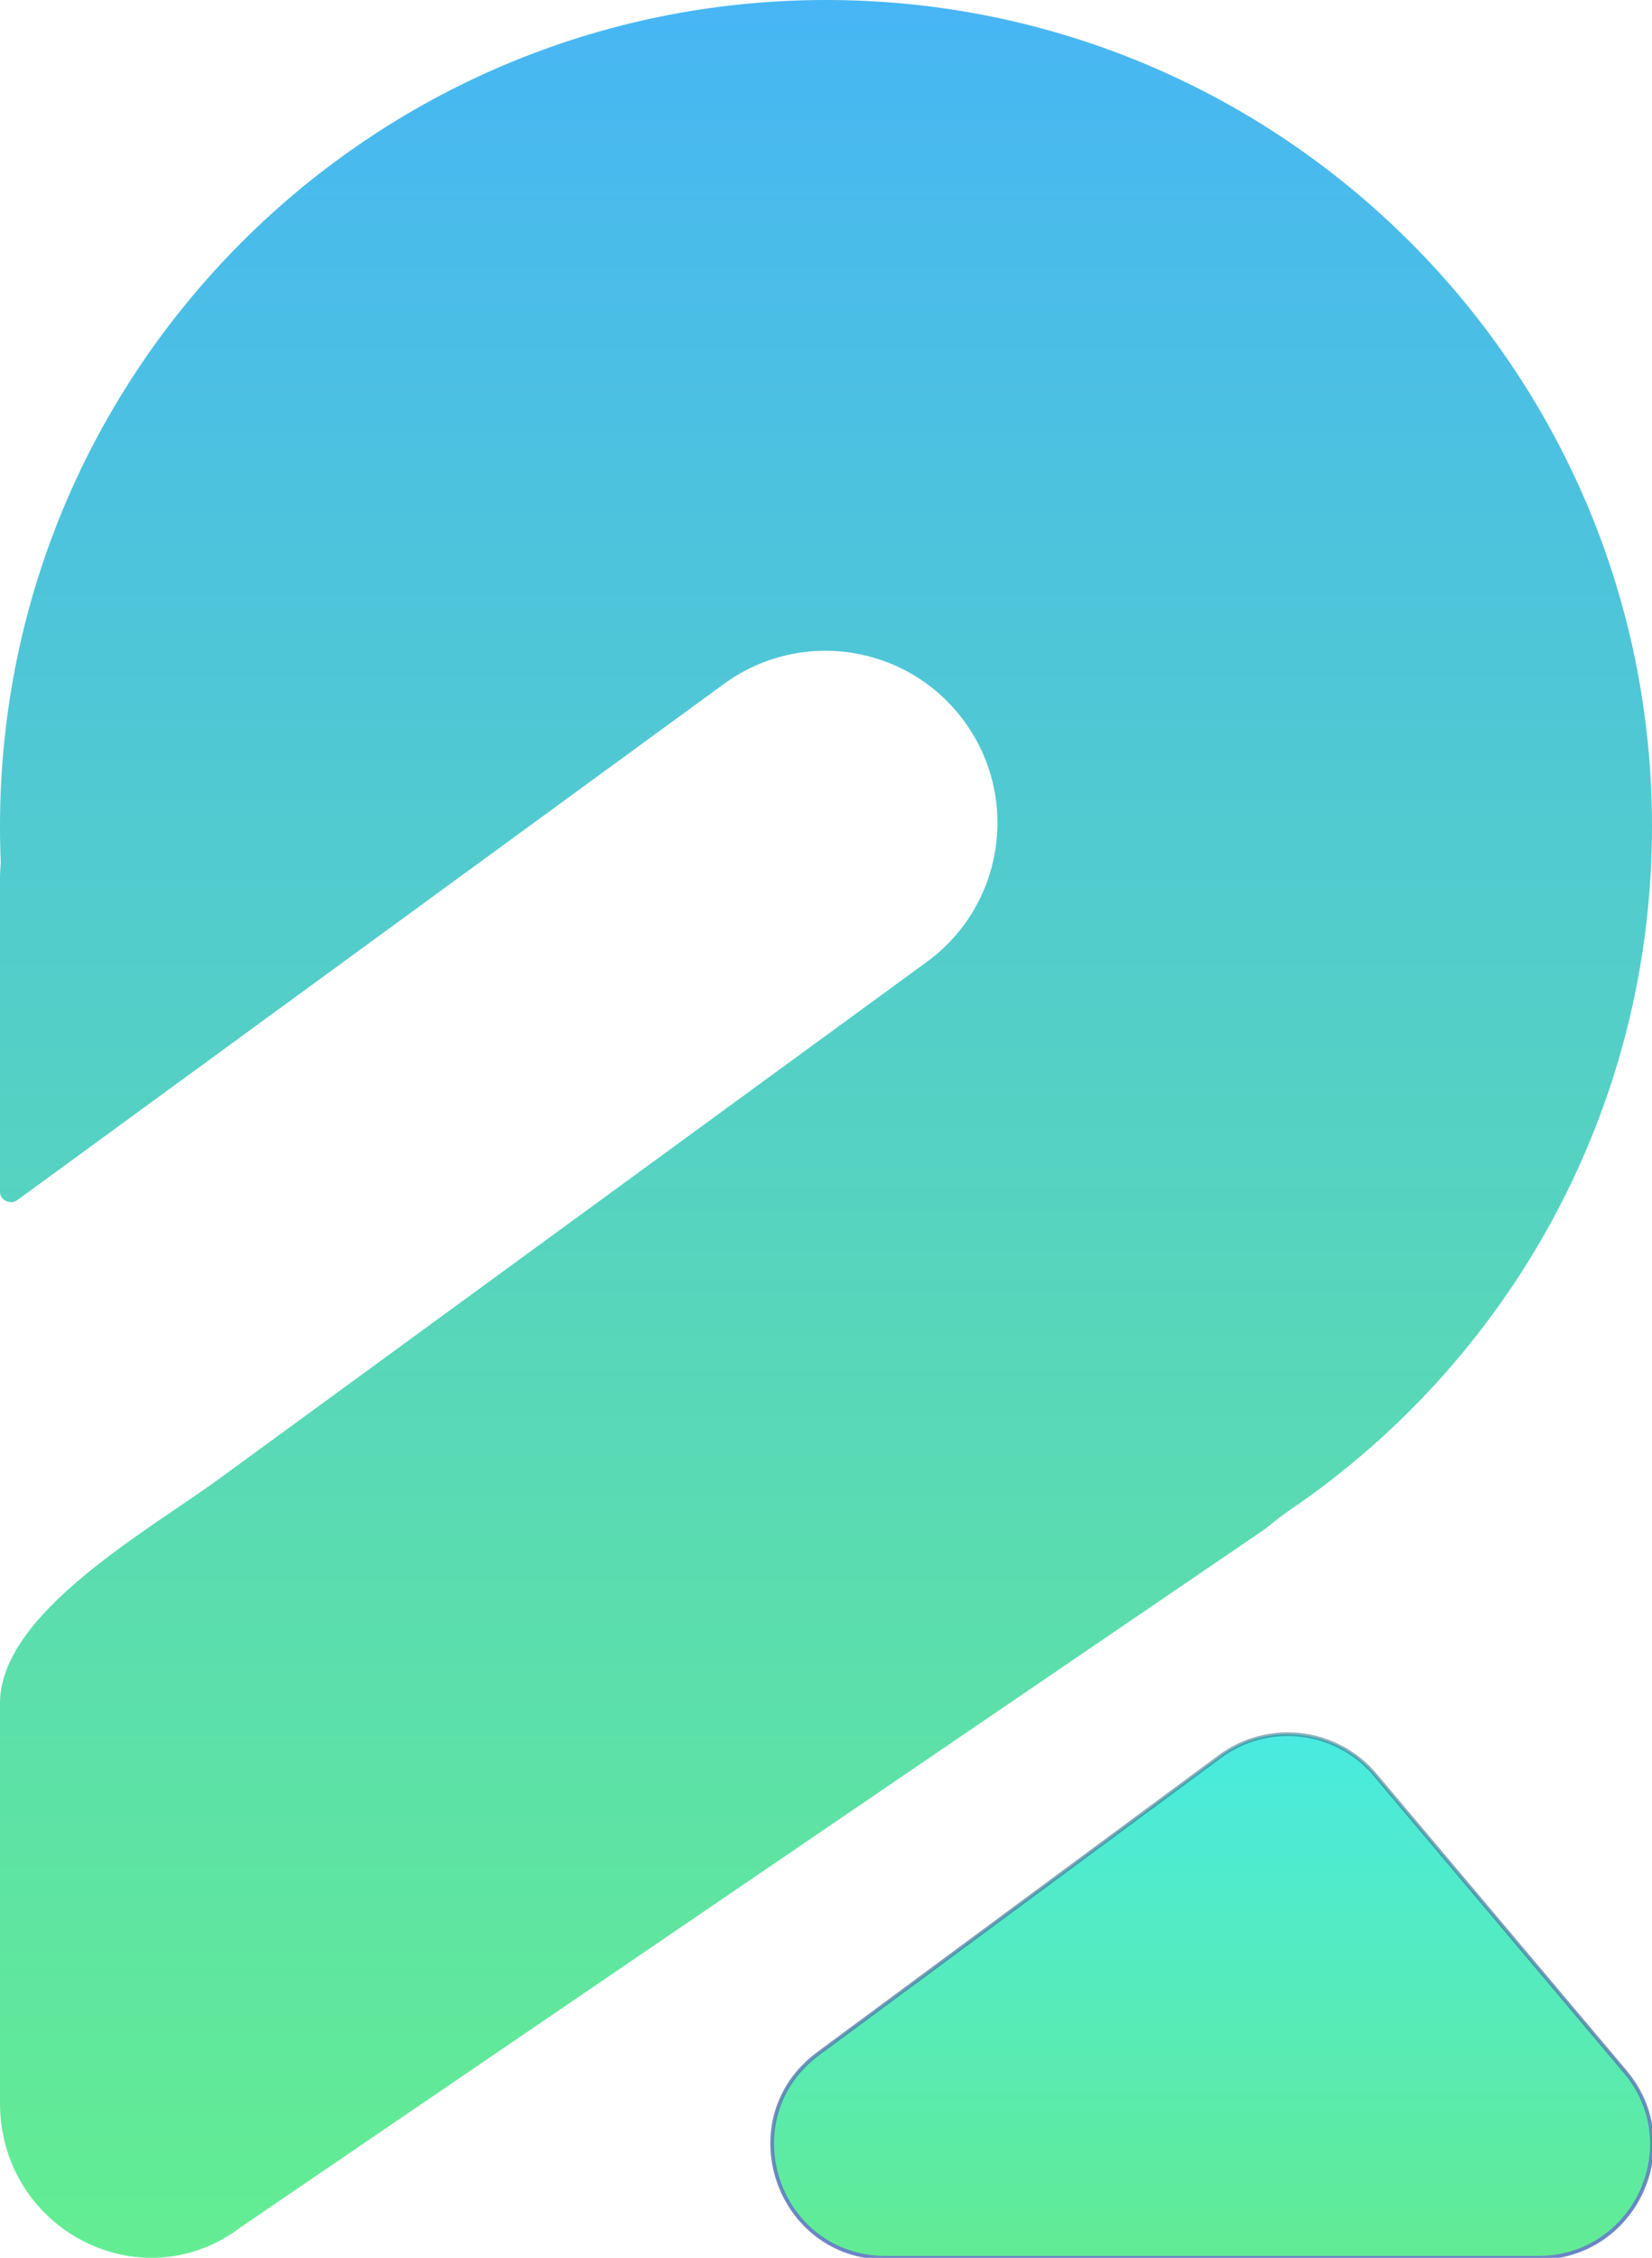 <svg width="445" height="608" viewBox="0 0 445 608" fill="none" xmlns="http://www.w3.org/2000/svg">
<path fill-rule="evenodd" clip-rule="evenodd" d="M445 222.5C445 299.173 406.218 366.787 347.201 406.798C345.168 408.176 343.268 409.741 341.35 411.274C341.098 411.476 340.843 411.675 340.585 411.871L64.92 599.701C38.088 620.133 2.37277e-05 600.505 2.14929e-05 566.245L1.44749e-05 458.661C1.28915e-05 434.387 39.74 412.319 59.343 398.003V398.003L249.673 259.01C270.341 243.917 274.86 214.927 259.767 194.26C244.674 173.592 215.684 169.073 195.017 184.166L4.687 323.159V323.159C2.828 324.516 5.64268e-06 323.264 5.49252e-06 320.962L0 236.763C0 235.245 0.072 233.759 0.212 232.308C0.071 229.056 0 225.786 0 222.5C0 99.617 99.617 0 222.5 0C345.383 0 445 99.617 445 222.5Z" fill="url(#paint0_linear_1055_17)"/>
<path d="M370.383 477.909C359.95 465.529 341.629 463.386 328.596 473.022L220.437 552.989C196.724 570.52 209.185 608 238.725 608H414.275C440.32 608 454.508 577.734 437.773 557.876L370.383 477.909Z" fill="url(#paint1_linear_1055_17)"/>
<path d="M370.383 477.909C359.95 465.529 341.629 463.386 328.596 473.022L220.437 552.989C196.724 570.52 209.185 608 238.725 608H414.275C440.32 608 454.508 577.734 437.773 557.876L370.383 477.909Z" stroke="url(#paint2_linear_1055_17)"/>
<defs>
<linearGradient id="paint0_linear_1055_17" x1="223" y1="8.89085e-08" x2="223" y2="608" gradientUnits="userSpaceOnUse">
<stop stop-color="#47B6F4"/>
<stop offset="1" stop-color="#63ED92"/>
</linearGradient>
<linearGradient id="paint1_linear_1055_17" x1="326.5" y1="467" x2="326.5" y2="608" gradientUnits="userSpaceOnUse">
<stop stop-color="#49EBE1"/>
<stop offset="1" stop-color="#62EB94"/>
</linearGradient>
<linearGradient id="paint2_linear_1055_17" x1="326.5" y1="467" x2="326.5" y2="608" gradientUnits="userSpaceOnUse">
<stop stop-color="#2E7085" stop-opacity="0.54"/>
<stop offset="1" stop-color="#6983C7" stop-opacity="0.98"/>
</linearGradient>
</defs>
</svg>
